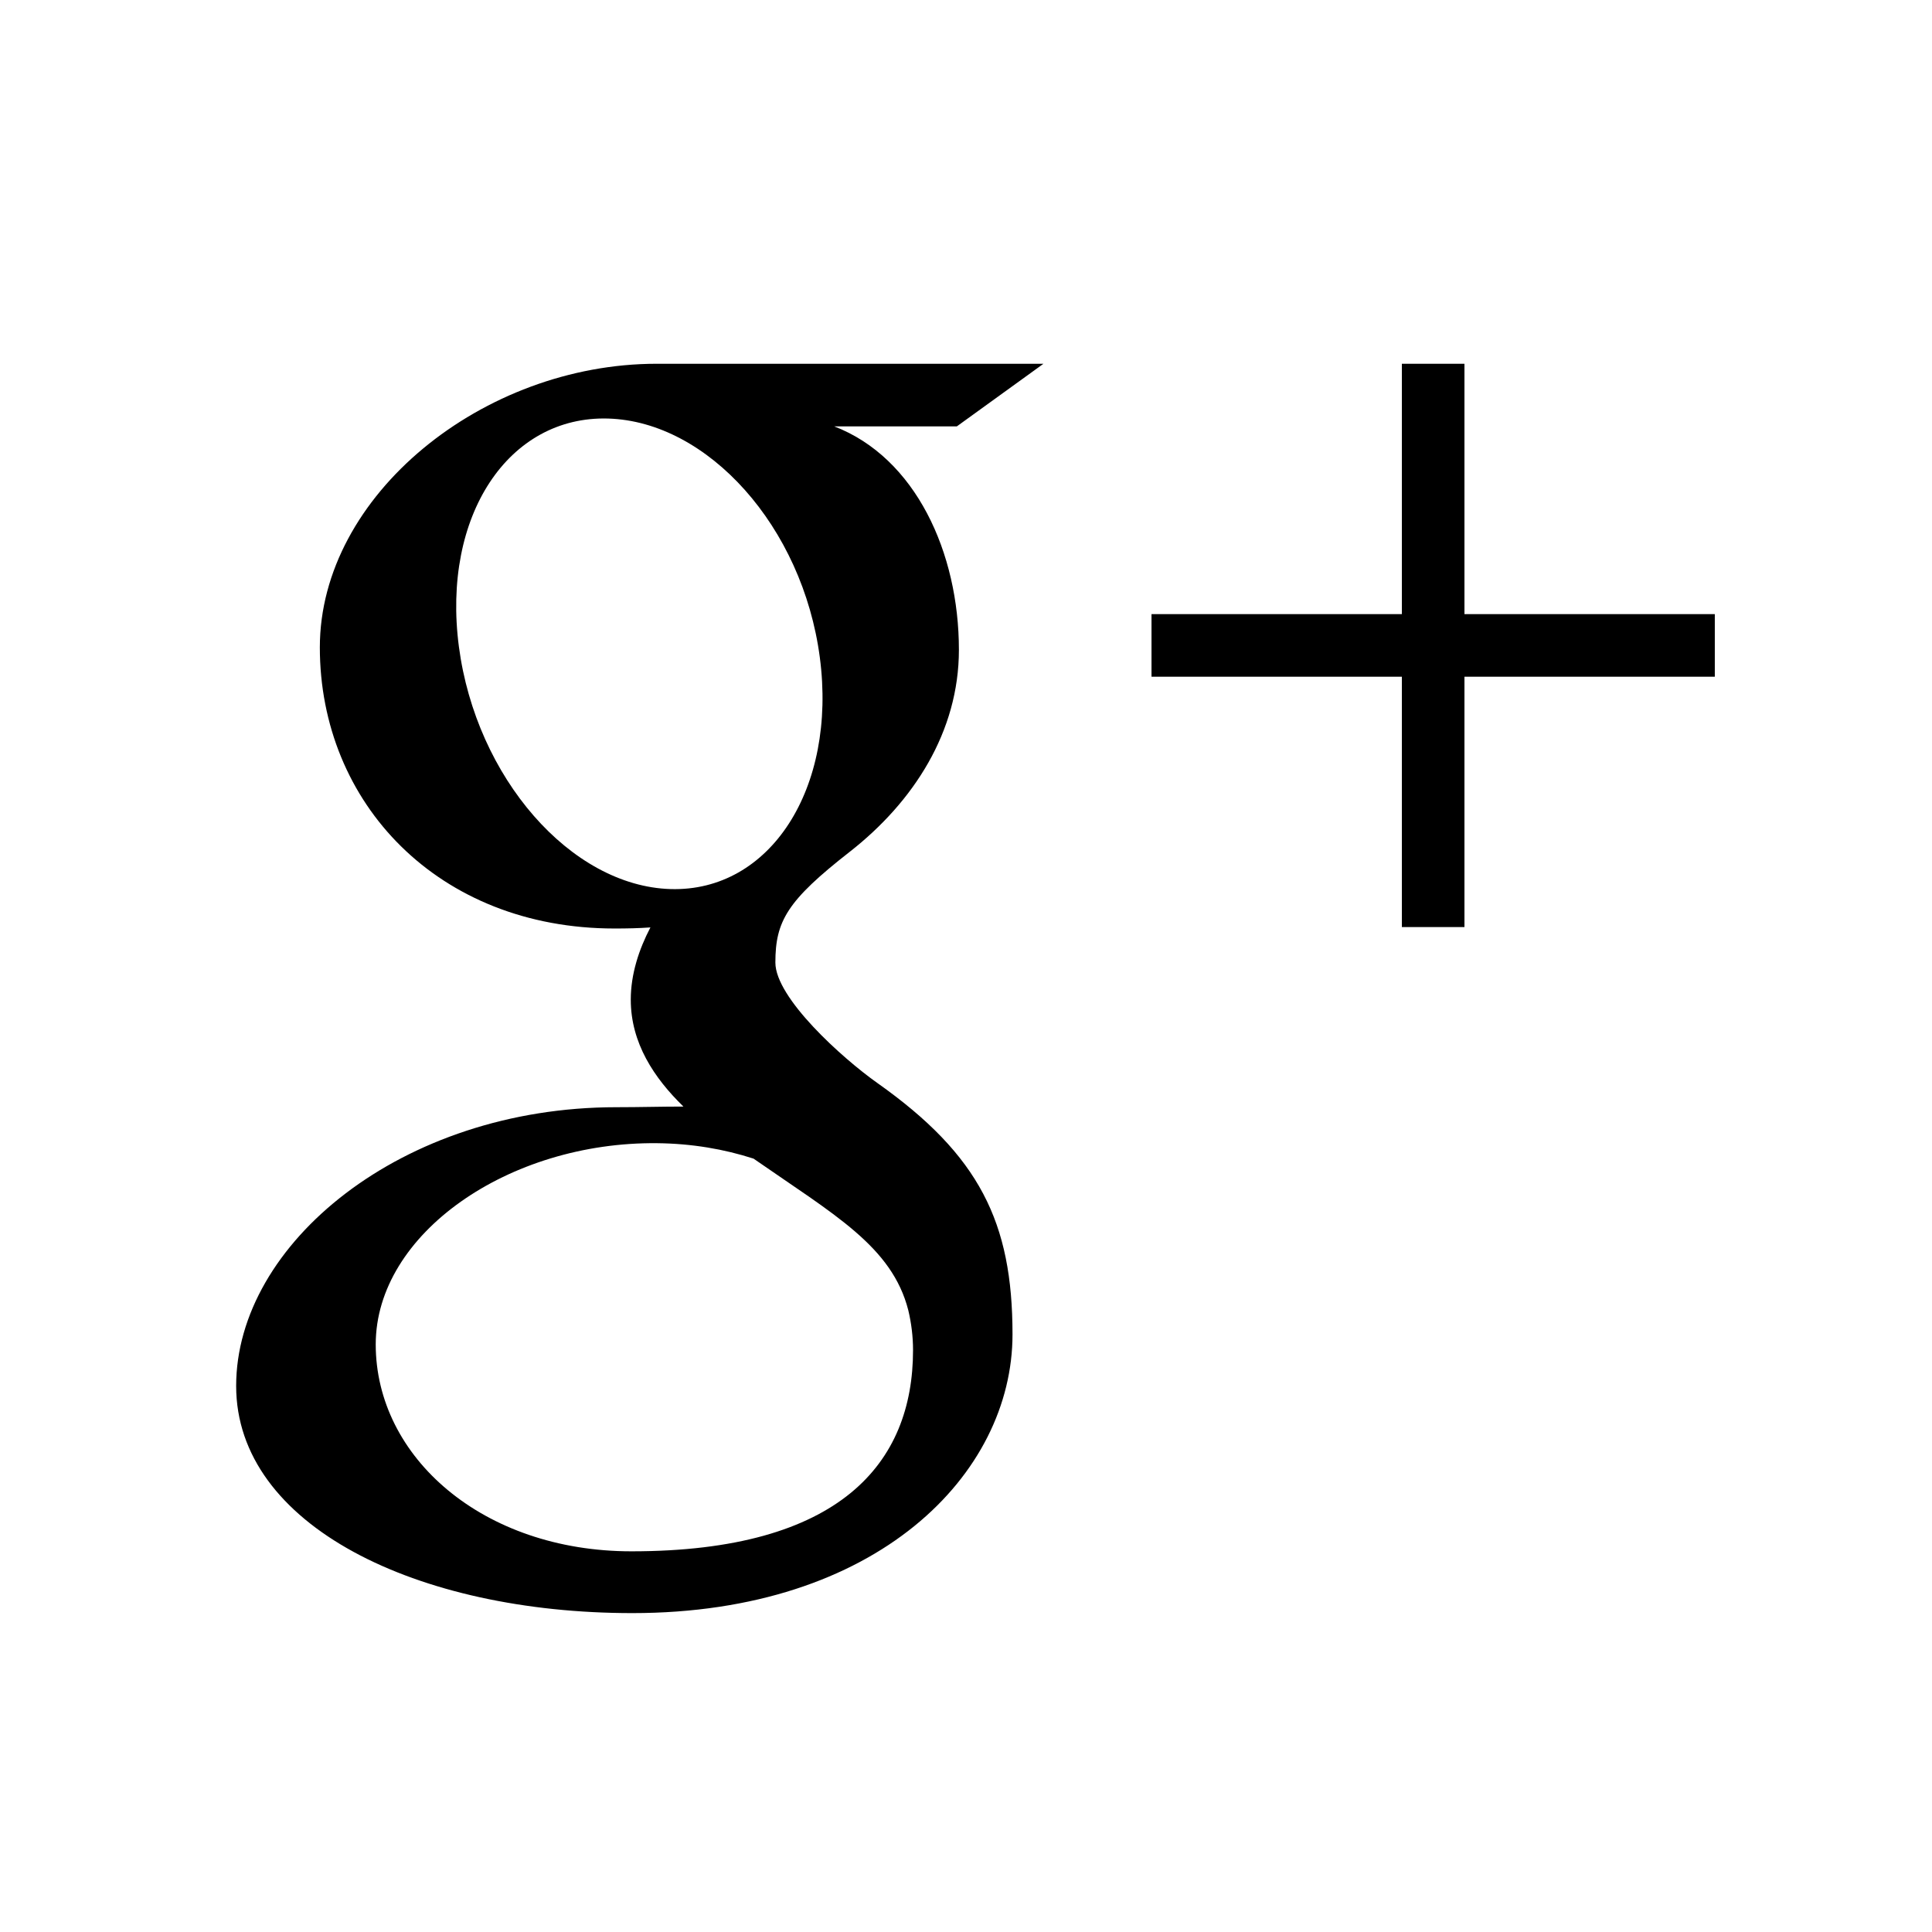 <?xml version="1.0" encoding="utf-8"?>
<!-- Generator: Adobe Illustrator 16.0.0, SVG Export Plug-In . SVG Version: 6.00 Build 0)  -->
<!DOCTYPE svg PUBLIC "-//W3C//DTD SVG 1.1//EN" "http://www.w3.org/Graphics/SVG/1.1/DTD/svg11.dtd">
<svg version="1.1" id="Layer_1" xmlns="http://www.w3.org/2000/svg" xmlns:xlink="http://www.w3.org/1999/xlink" x="0px" y="0px"
	 width="415px" height="415px" viewBox="0 0 415 415" enable-background="new 0 0 415 415" xml:space="preserve">
<g>
	<polygon points="368.346,131.916 314.569,131.916 314.569,78.139 301.125,78.139 301.125,131.916 247.348,131.916 247.348,145.36 
		301.125,145.36 301.125,199.137 314.569,199.137 314.569,145.36 368.346,145.36 	"/>
	<path d="M188.43,232.613c-7.512-5.317-21.877-18.25-21.877-25.851c0-8.908,2.543-13.298,15.951-23.774
		c13.745-10.74,23.472-25.836,23.472-43.4c0-20.905-9.311-41.283-26.79-48.004h26.352l18.599-13.445c0,0-62.333,0-83.108,0
		c-37.26,0-72.326,28.228-72.326,60.926c0,33.413,25.398,60.381,63.304,60.381c2.636,0,5.197-0.052,7.705-0.232
		c-2.46,4.709-4.219,10.015-4.219,15.521c0,9.286,4.995,16.815,11.312,22.96c-4.771,0-9.381,0.138-14.407,0.138
		c-46.15,0-81.671,29.393-81.671,59.872c0,30.017,38.94,48.795,85.092,48.795c52.613,0,81.672-29.853,81.672-59.872
		C217.488,262.557,210.387,248.142,188.43,232.613L188.43,232.613z M144.031,190.975L144.031,190.975
		c-21.414-0.64-41.762-23.955-45.458-52.069c-3.695-28.119,10.661-49.641,32.069-49.001c21.406,0.644,41.763,23.205,45.46,51.32
		C179.796,169.344,165.436,191.614,144.031,190.975L144.031,190.975z M135.646,333.229L135.646,333.229
		c-31.898,0-54.938-20.192-54.938-44.449c0-23.773,28.576-43.562,60.475-43.218c7.445,0.079,14.382,1.277,20.681,3.315
		c17.315,12.042,29.737,18.847,33.241,32.57c0.66,2.784,1.018,5.646,1.018,8.57C196.123,314.273,180.493,333.229,135.646,333.229z"
		/>
</g>
</svg>
